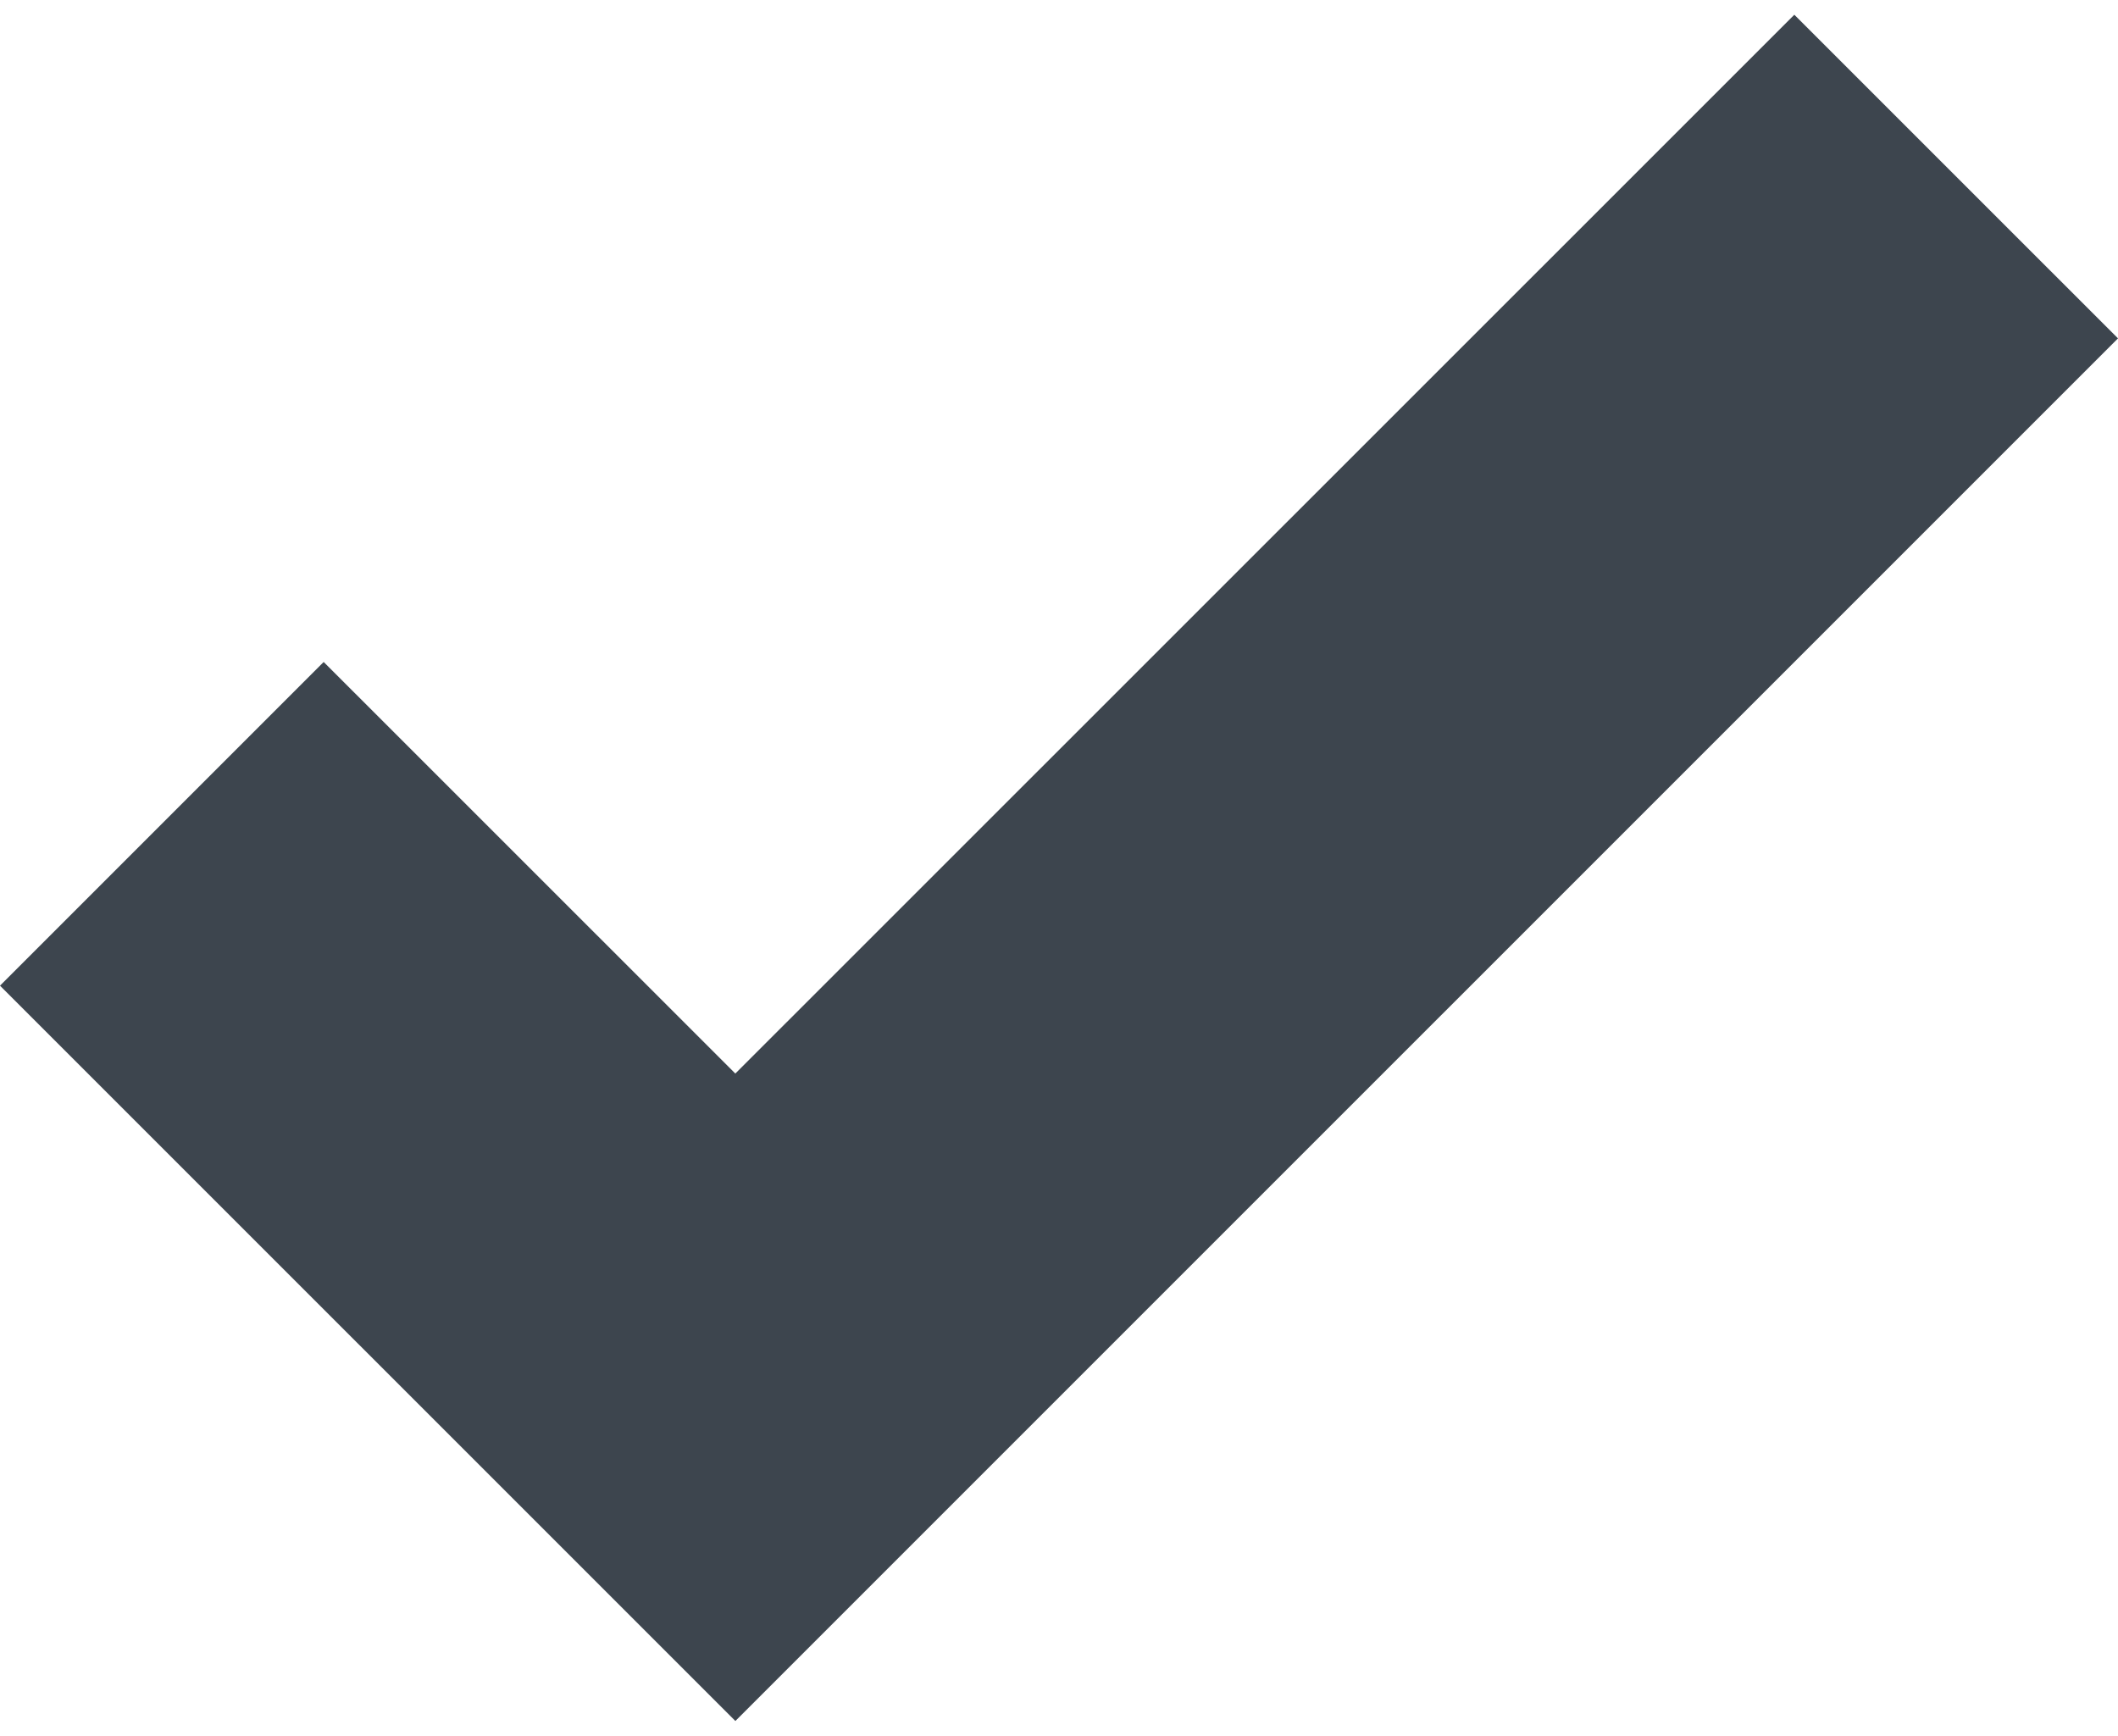 <?xml version="1.0" encoding="utf-8"?>
<!-- Generator: Adobe Illustrator 16.0.0, SVG Export Plug-In . SVG Version: 6.00 Build 0)  -->
<!DOCTYPE svg PUBLIC "-//W3C//DTD SVG 1.1//EN" "http://www.w3.org/Graphics/SVG/1.1/DTD/svg11.dtd">
<svg version="1.1" id="Capa_1" xmlns="http://www.w3.org/2000/svg" xmlns:xlink="http://www.w3.org/1999/xlink" x="0px" y="0px"
	 width="45px" height="36.875px" viewBox="0 3.75 45 36.875" enable-background="new 0 3.75 45 36.875" xml:space="preserve">
<polygon fill="#3D454E" points="38.123,4.063 15.623,26.558 6.877,17.814 0,24.691 15.624,40.313 45,10.939 "/>
</svg>
